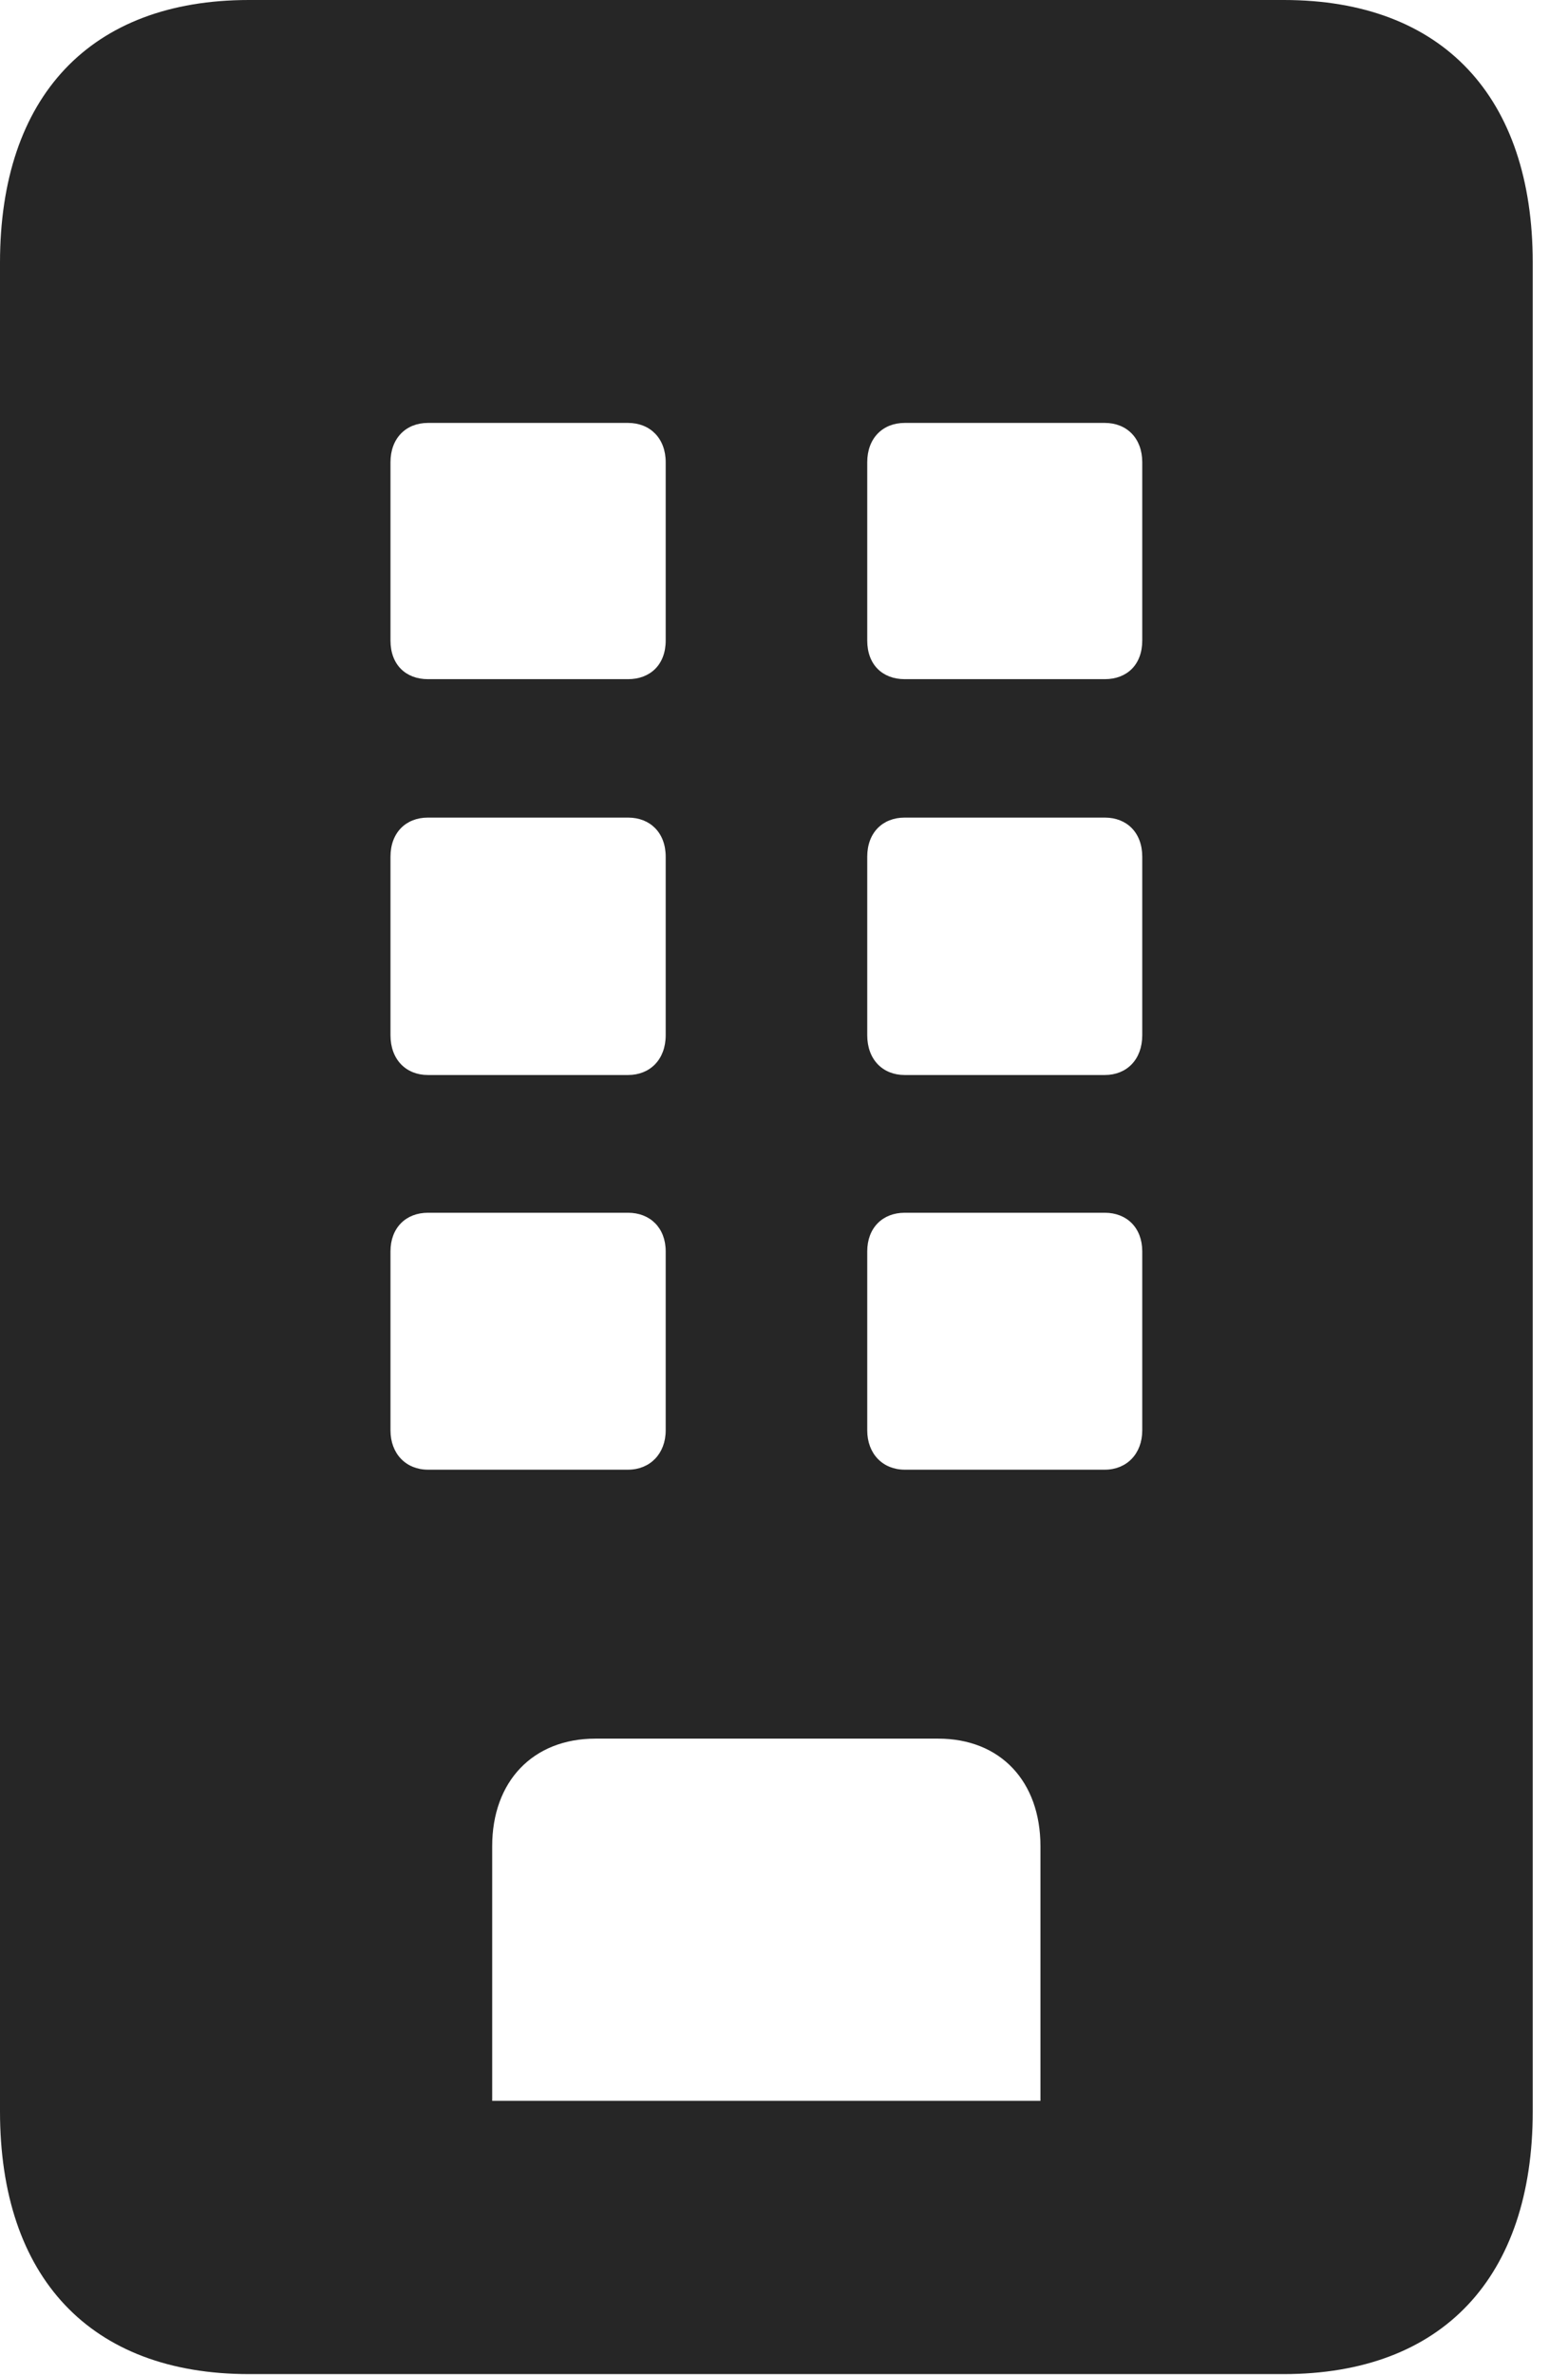 <?xml version="1.0" encoding="UTF-8"?>
<!--Generator: Apple Native CoreSVG 326-->
<!DOCTYPE svg PUBLIC "-//W3C//DTD SVG 1.1//EN" "http://www.w3.org/Graphics/SVG/1.1/DTD/svg11.dtd">
<svg version="1.1" xmlns="http://www.w3.org/2000/svg" xmlns:xlink="http://www.w3.org/1999/xlink"
       viewBox="0 0 16.05 24.294">
       <g>
              <rect height="24.294" opacity="0" width="16.05" x="0" y="0" />
              <path d="M3.997 6.552L3.997 4.728C3.997 4.482 4.156 4.326 4.38 4.326L6.429 4.326C6.653 4.326 6.814 4.482 6.814 4.728L6.814 6.552C6.814 6.801 6.653 6.947 6.429 6.947L4.38 6.947C4.156 6.947 3.997 6.801 3.997 6.552ZM8.877 6.552L8.877 4.728C8.877 4.482 9.036 4.326 9.26 4.326L11.309 4.326C11.533 4.326 11.692 4.482 11.692 4.728L11.692 6.552C11.692 6.801 11.533 6.947 11.309 6.947L9.26 6.947C9.036 6.947 8.877 6.801 8.877 6.552ZM3.997 10.589L3.997 8.763C3.997 8.516 4.156 8.363 4.38 8.363L6.429 8.363C6.653 8.363 6.814 8.516 6.814 8.763L6.814 10.589C6.814 10.838 6.653 10.996 6.429 10.996L4.38 10.996C4.156 10.996 3.997 10.838 3.997 10.589ZM8.877 10.589L8.877 8.763C8.877 8.516 9.036 8.363 9.26 8.363L11.309 8.363C11.533 8.363 11.692 8.516 11.692 8.763L11.692 10.589C11.692 10.838 11.533 10.996 11.309 10.996L9.26 10.996C9.036 10.996 8.877 10.838 8.877 10.589ZM3.997 14.631L3.997 12.8C3.997 12.558 4.156 12.405 4.38 12.405L6.429 12.405C6.653 12.405 6.814 12.558 6.814 12.8L6.814 14.631C6.814 14.87 6.653 15.033 6.429 15.033L4.38 15.033C4.156 15.033 3.997 14.87 3.997 14.631ZM8.877 14.631L8.877 12.8C8.877 12.558 9.036 12.405 9.26 12.405L11.309 12.405C11.533 12.405 11.692 12.558 11.692 12.8L11.692 14.631C11.692 14.87 11.533 15.033 11.309 15.033L9.26 15.033C9.036 15.033 8.877 14.87 8.877 14.631ZM2.548 24.284L13.141 24.284C14.767 24.284 15.689 23.292 15.689 21.597L15.689 2.687C15.689 0.99 14.767 0 13.141 0L2.548 0C0.922 0 0 0.99 0 2.687L0 21.597C0 23.292 0.922 24.284 2.548 24.284ZM5.038 21.489L5.038 18.885C5.038 18.221 5.455 17.784 6.095 17.784L9.603 17.784C10.24 17.784 10.65 18.221 10.65 18.885L10.65 21.489Z"
                     fill="currentColor" fill-opacity="0.85" />
       </g>
</svg>